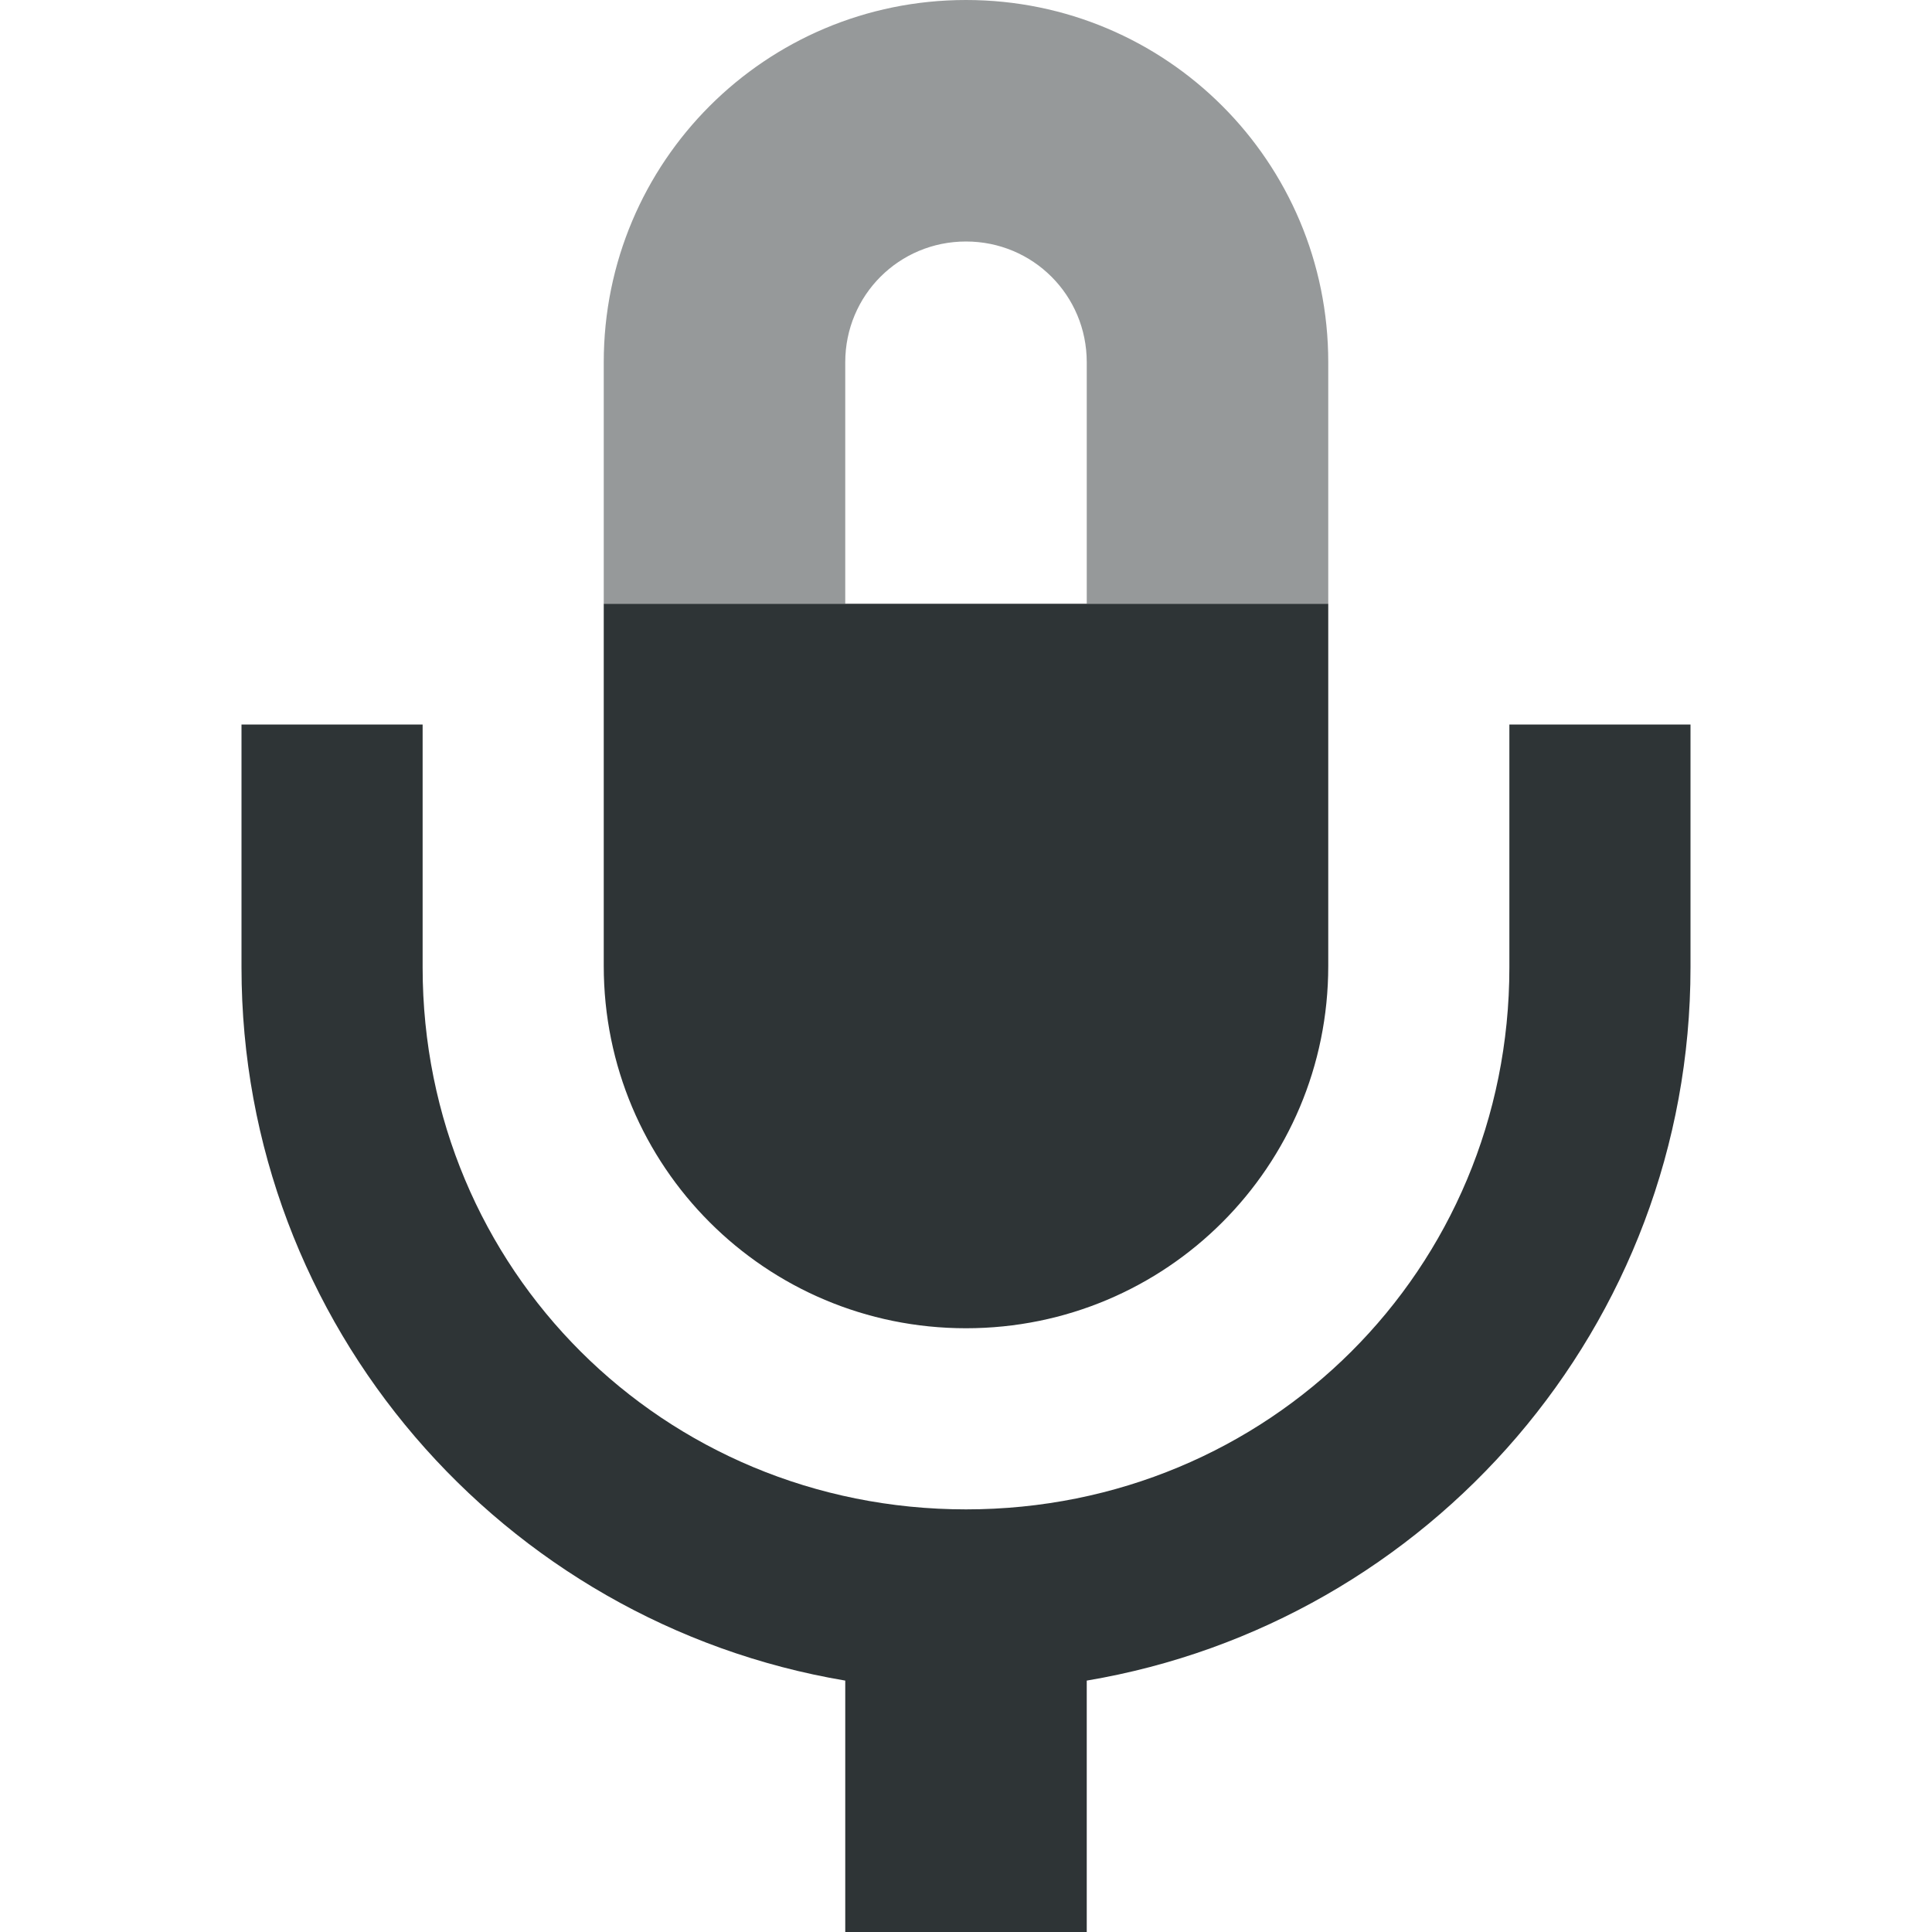 <svg width="16" height="16" viewBox="0 0 16 16" fill="none" xmlns="http://www.w3.org/2000/svg">
<path d="M5 5V8C5 9.66 6.34 11 8 11C9.66 11 11 9.66 11 8V5H5ZM2 6V8.012C2 10.977 4.164 13.441 7 13.918V16H9V13.918C11.836 13.441 14 10.977 14 8.012V6H12.5V8.012C12.5 10.512 10.508 12.5 8 12.5C5.492 12.5 3.5 10.512 3.5 8.012V6H2Z" fill="#2E3436"/>
<path d="M8 0C6.34 0 5 1.34 5 3V5H7V3C7 2.445 7.445 2 8 2C8.555 2 9 2.445 9 3V5H11V3C11 1.34 9.66 0 8 0Z" fill="#2E3436" fill-opacity="0.5"/>
</svg>
